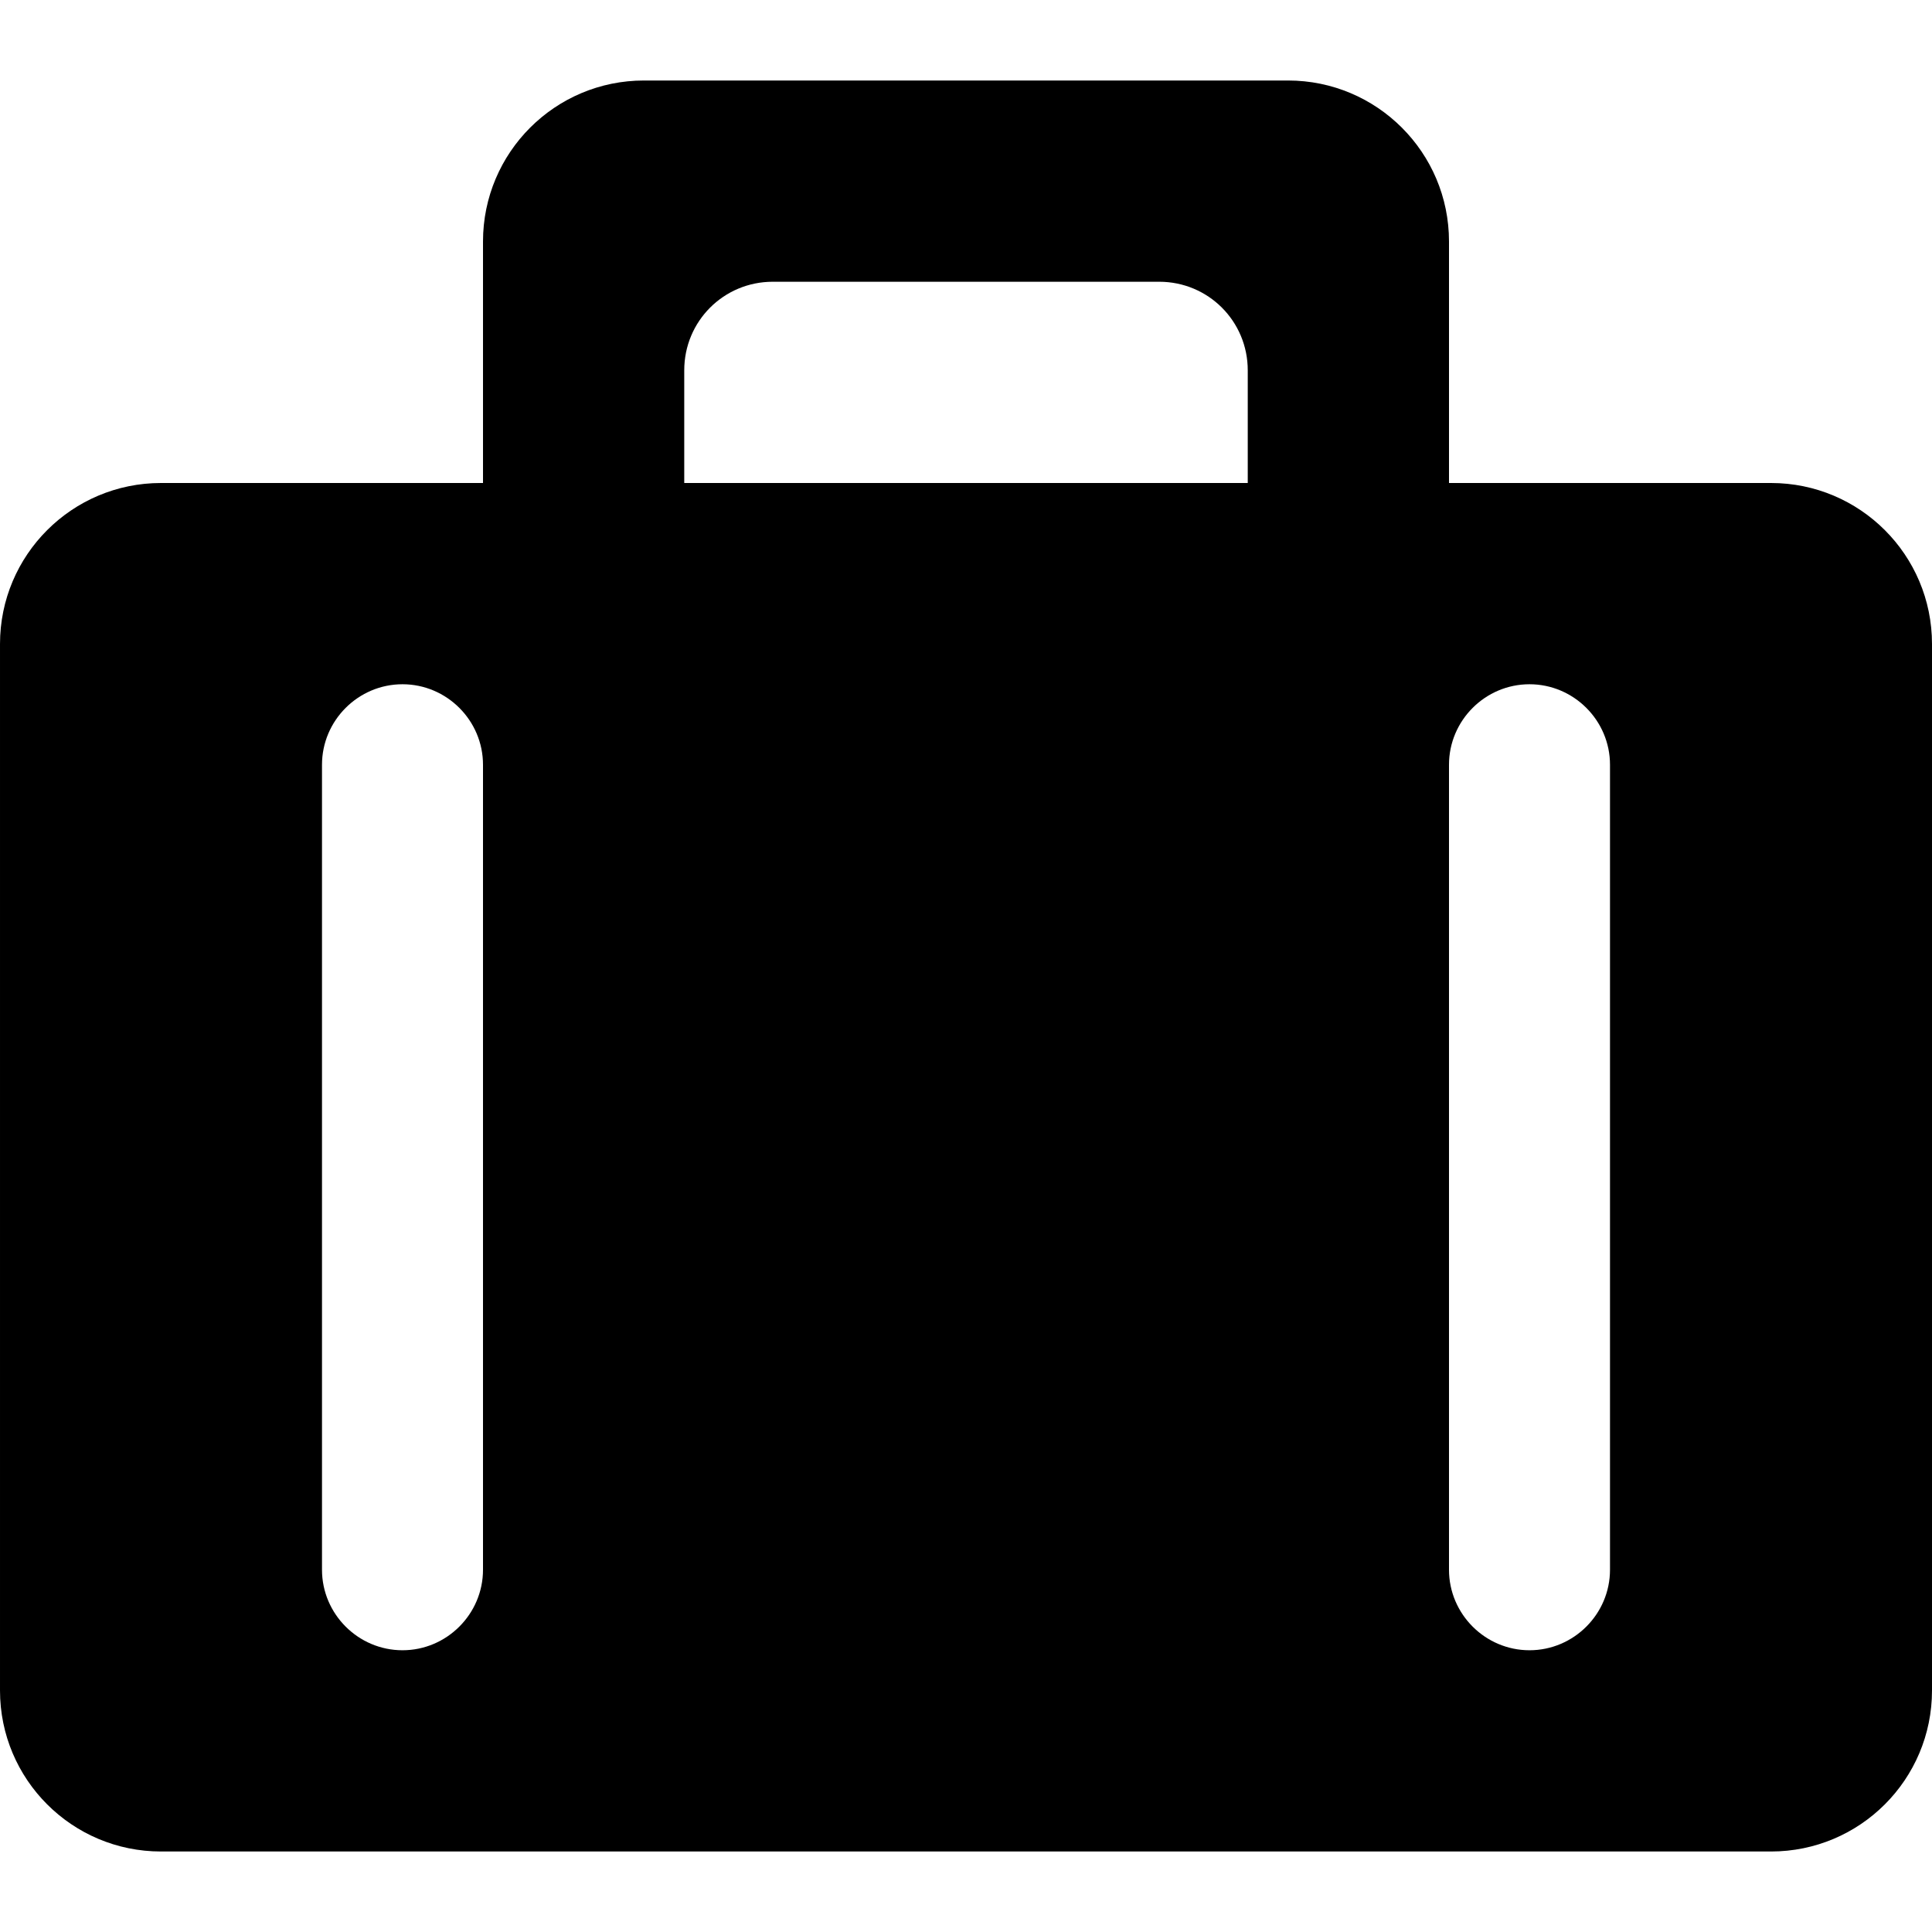 <!-- Generated by IcoMoon.io -->
<svg version="1.1" xmlns="http://www.w3.org/2000/svg" width="48" height="48" viewBox="0 0 48 48">
<path d="M36 12v-6c0-2.21-1.79-4-4-4h-16c-2.21 0-4 1.79-4 4v6h-8c-2.21 0-4 1.79-4 4v26c0 2.21 1.79 4 4 4h40c2.21 0 4-1.79 4-4l-0-26c0-2.21-1.79-4-4-4h-8zM19.2 7h9.6c1.22 0 2.2 0.98 2.2 2.2v2.8h-14v-2.8c0-1.22 0.98-2.2 2.2-2.2zM12 19v20c0 1.1-0.9 2-2 2s-2-0.9-2-2l-0-20c0-1.1 0.9-2 2-2s2 0.9 2 2zM40 19v20c0 1.1-0.9 2-2 2s-2-0.9-2-2l-0-20c0-1.1 0.9-2 2-2s2 0.9 2 2z"></path>
</svg>
